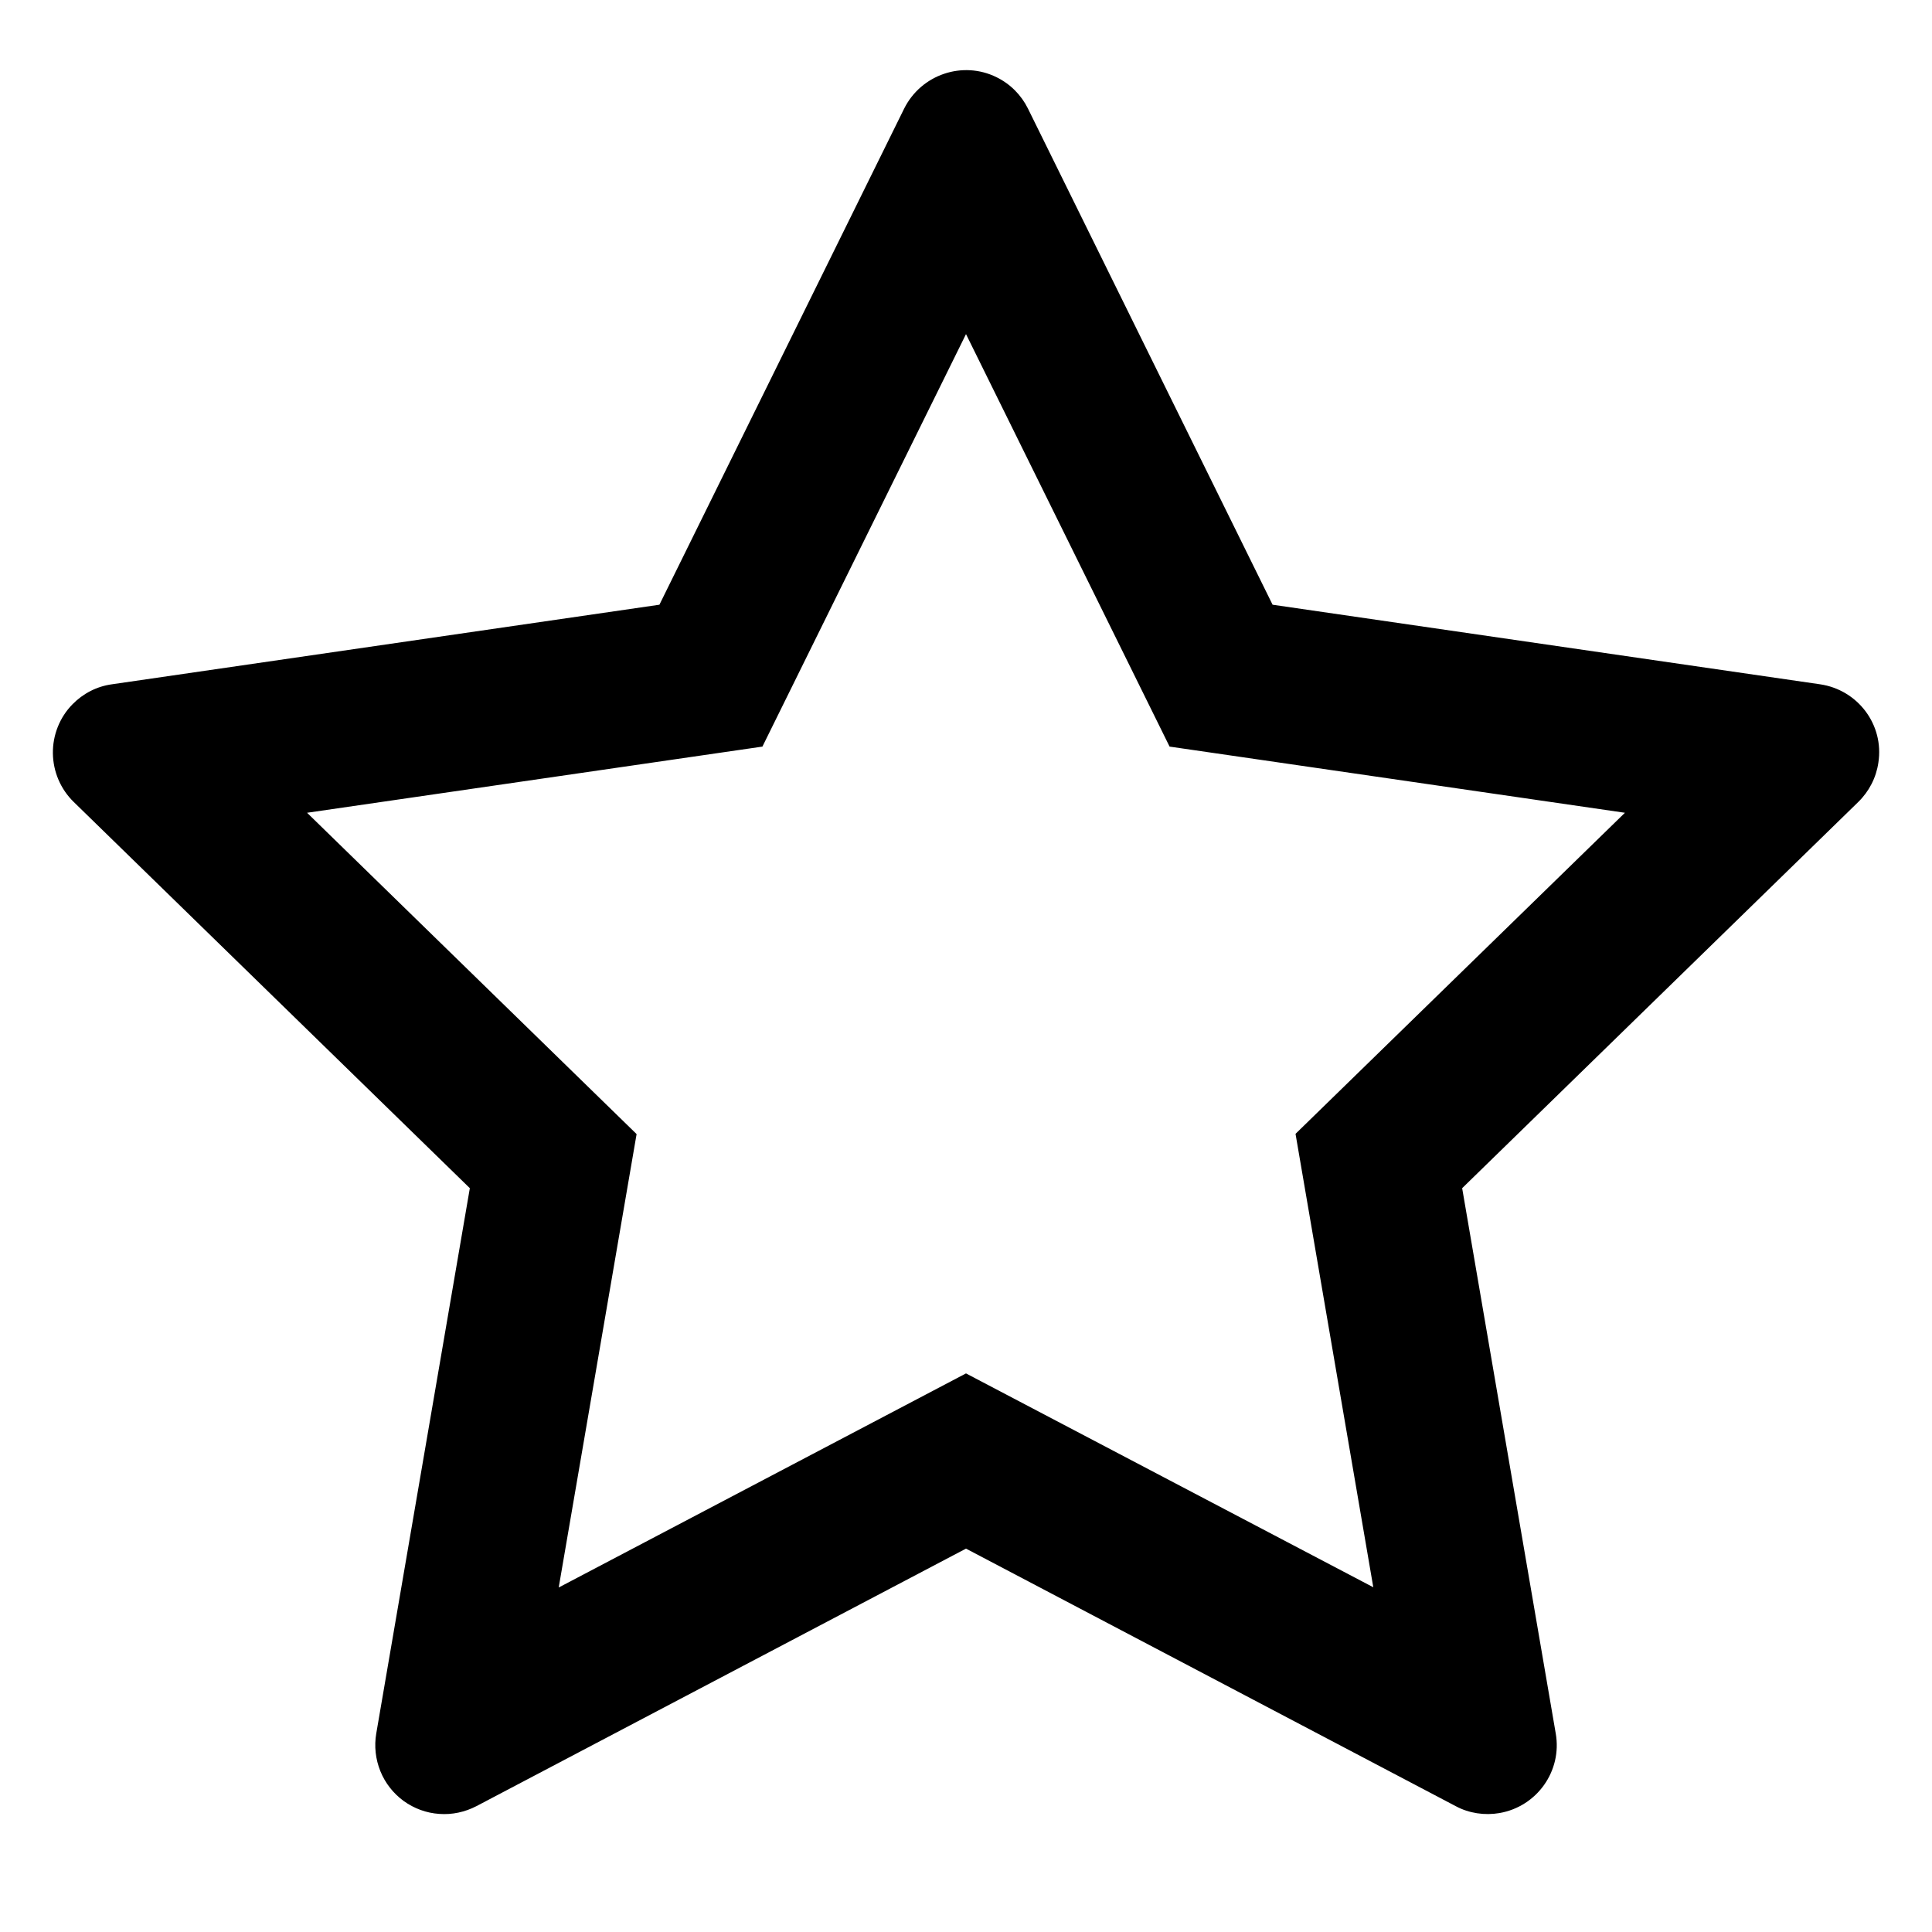 <svg width="16" height="16" viewBox="0 0 16 16" fill="currentColor" xmlns="http://www.w3.org/2000/svg">
<path d="M15.073 5.667L10.539 5.008L8.513 0.899C8.457 0.786 8.366 0.695 8.254 0.64C7.972 0.5 7.629 0.617 7.488 0.899L5.461 5.008L0.927 5.667C0.802 5.684 0.688 5.743 0.6 5.833C0.494 5.941 0.436 6.088 0.438 6.239C0.44 6.391 0.502 6.536 0.611 6.642L3.891 9.84L3.116 14.356C3.098 14.461 3.11 14.569 3.15 14.668C3.19 14.767 3.257 14.852 3.343 14.915C3.429 14.977 3.531 15.015 3.638 15.022C3.744 15.03 3.85 15.007 3.945 14.958L8 12.825L12.056 14.958C12.166 15.017 12.295 15.036 12.418 15.015C12.729 14.961 12.938 14.666 12.884 14.356L12.109 9.84L15.389 6.642C15.479 6.554 15.538 6.44 15.556 6.315C15.604 6.002 15.386 5.713 15.073 5.667ZM10.729 9.39L11.373 13.145L8 11.374L4.627 13.147L5.272 9.392L2.543 6.731L6.314 6.183L8 2.767L9.686 6.183L13.457 6.731L10.729 9.39Z" fill="currentColor"/>
</svg>
